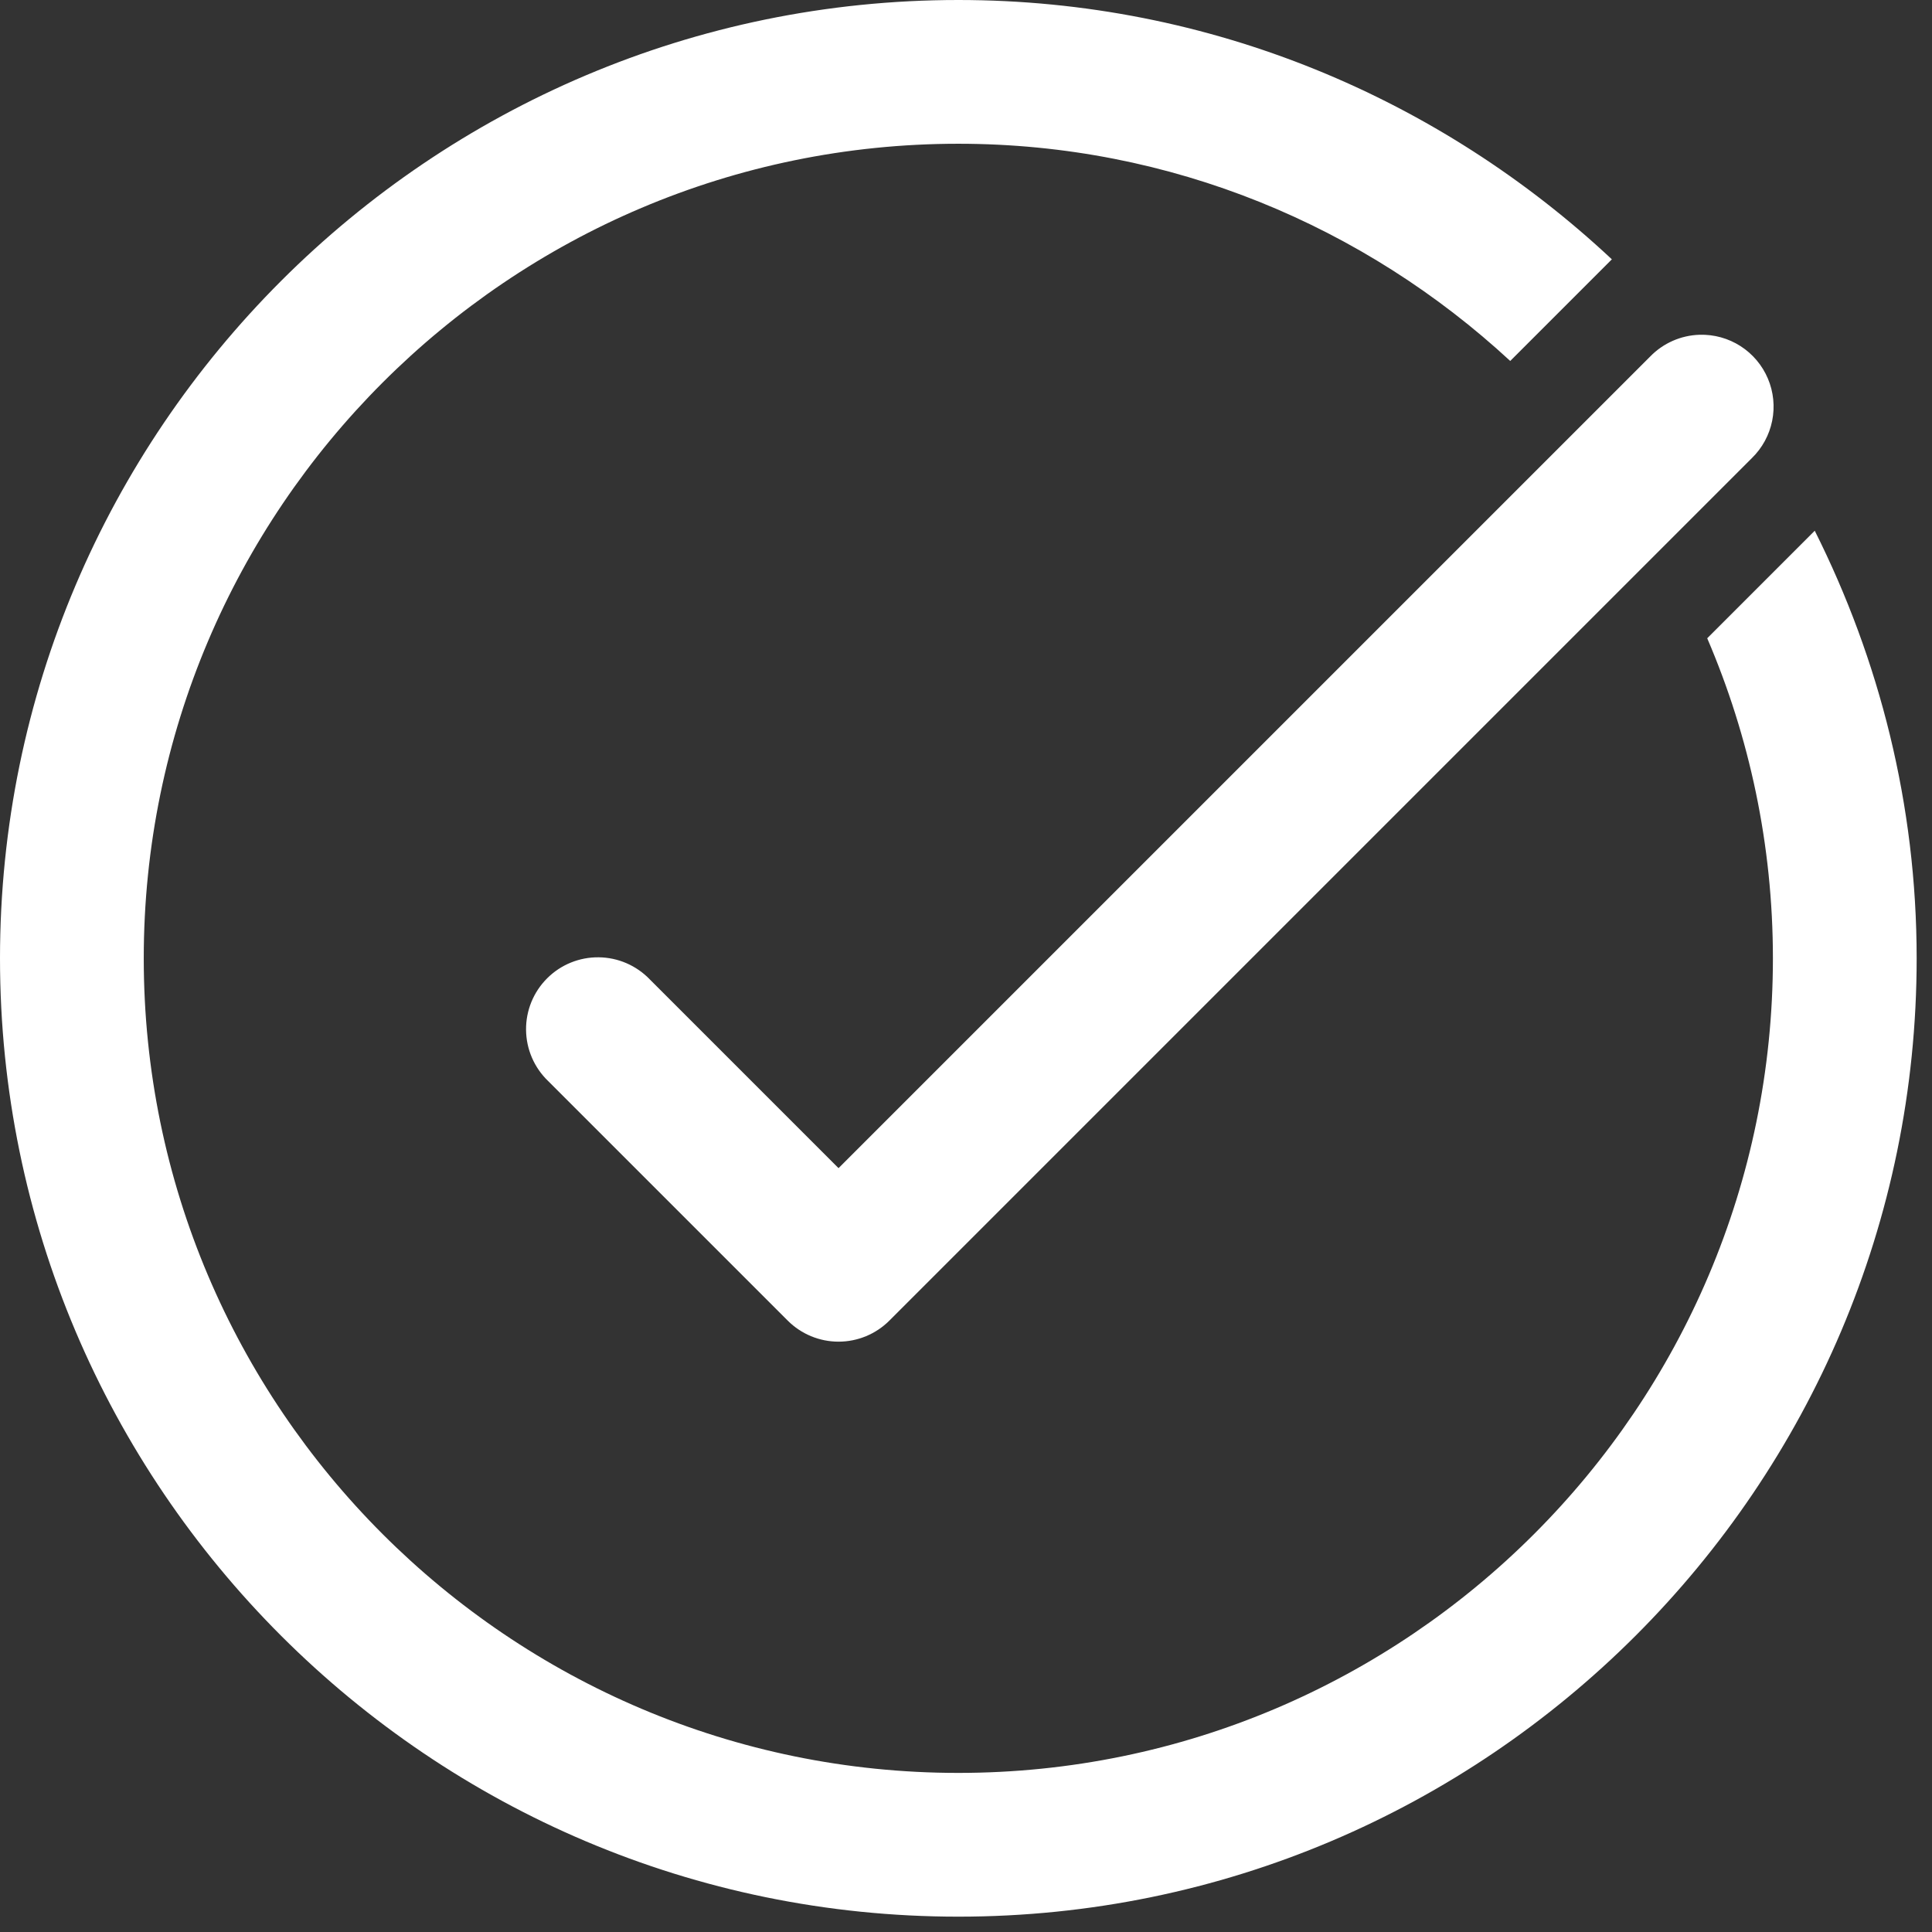 <svg width="84" height="84" viewBox="0 0 84 84" fill="none" xmlns="http://www.w3.org/2000/svg">
<rect x="0" y="0" width="84" height="84" fill="#333333" stroke="none"/>
<path d="M41.667 0C18.692 0 0 18.692 0 41.667C0 64.642 18.692 83.333 41.667 83.333C64.642 83.333 83.333 64.642 83.333 41.667C83.333 34.981 81.713 28.682 78.902 23.075L74.227 27.751C76.06 32.024 77.083 36.727 77.083 41.667C77.083 61.196 61.196 77.083 41.667 77.083C22.137 77.083 6.25 61.196 6.25 41.667C6.25 22.137 22.137 6.25 41.667 6.25C50.929 6.25 59.345 9.853 65.662 15.694L70.081 11.275C62.629 4.302 52.652 0 41.667 0ZM73.897 14.555C73.086 14.579 72.315 14.917 71.749 15.499L36.458 50.789L28.251 42.582C27.963 42.282 27.618 42.043 27.237 41.878C26.855 41.713 26.444 41.626 26.029 41.622C25.613 41.617 25.2 41.696 24.815 41.853C24.43 42.01 24.081 42.243 23.787 42.537C23.493 42.831 23.26 43.181 23.103 43.565C22.946 43.95 22.867 44.363 22.872 44.779C22.876 45.194 22.963 45.605 23.128 45.987C23.293 46.368 23.532 46.713 23.832 47.001L34.249 57.418C34.835 58.004 35.63 58.333 36.458 58.333C37.287 58.333 38.082 58.004 38.668 57.418L76.168 19.918C76.619 19.479 76.926 18.914 77.051 18.297C77.175 17.68 77.111 17.04 76.865 16.46C76.62 15.881 76.205 15.389 75.676 15.049C75.146 14.709 74.526 14.537 73.897 14.555Z" fill="white"/>
</svg>
